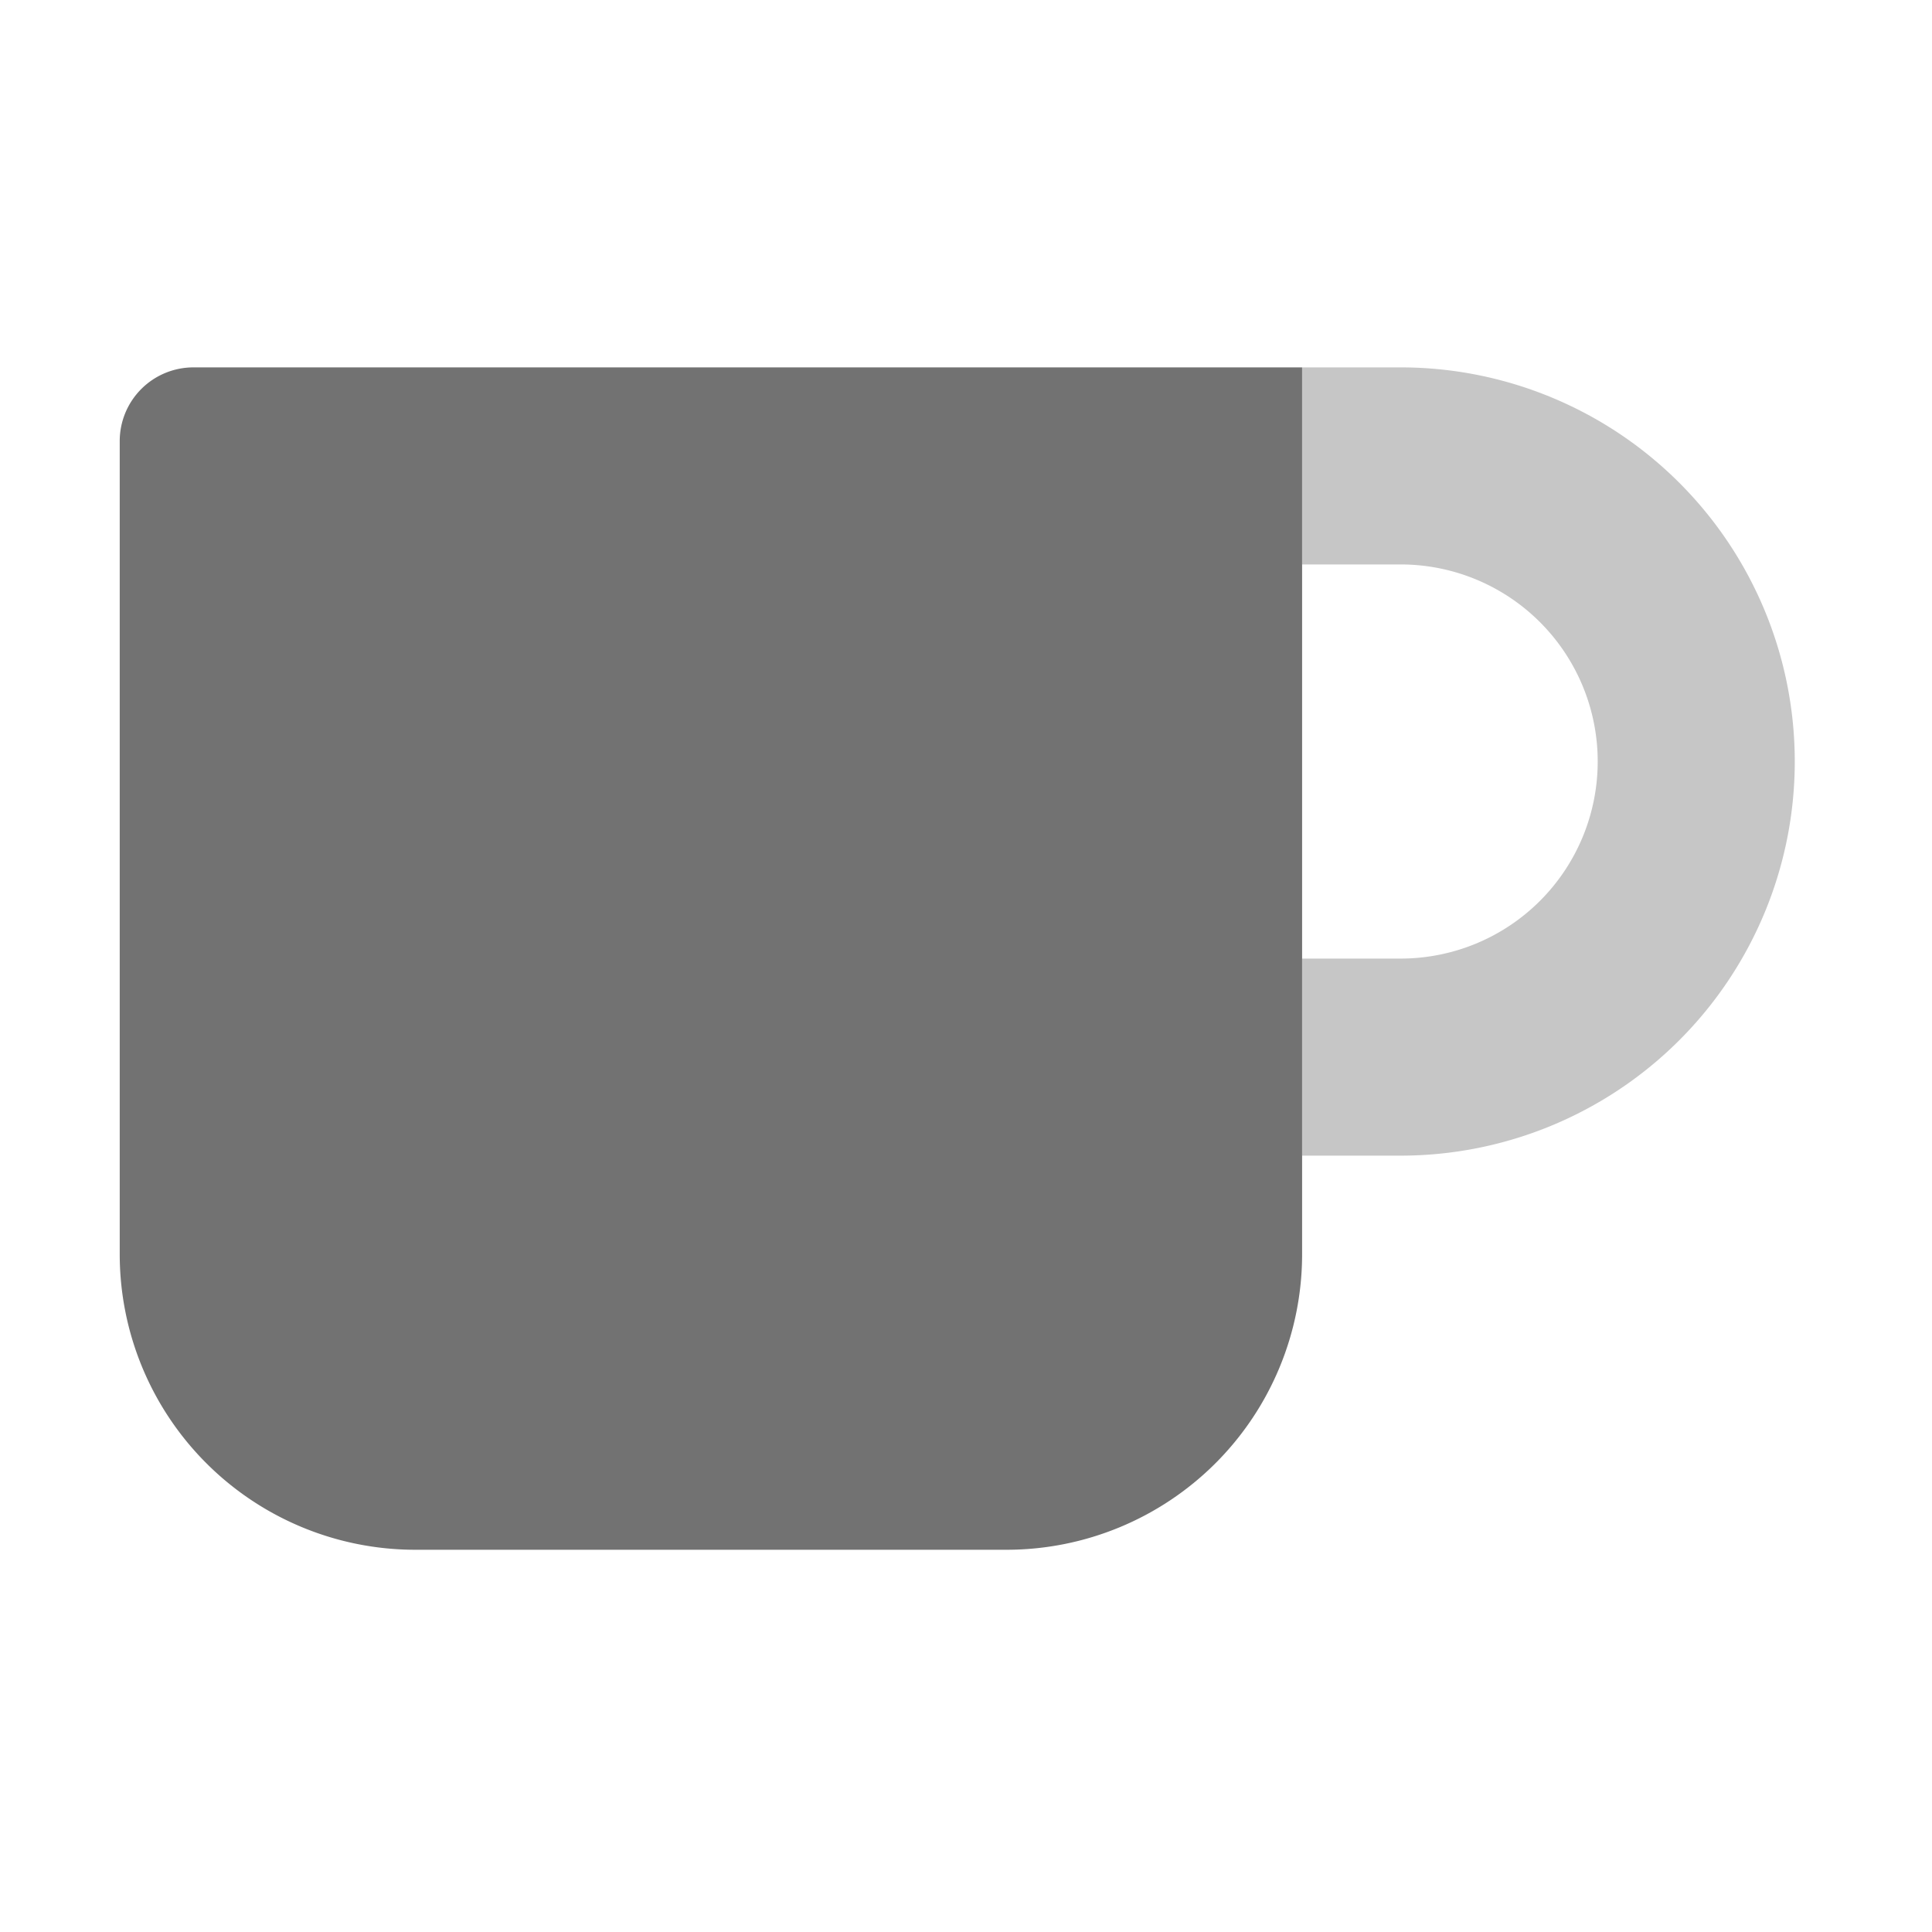 ﻿<?xml version='1.0' encoding='UTF-8'?>
<svg viewBox="-0.351 -2.821 32 31.997" xmlns="http://www.w3.org/2000/svg">
  <g transform="matrix(0.051, 0, 0, 0.051, 0, 0)">
    <defs>
      <style>.fa-secondary{opacity:.4}</style>
    </defs>
    <path d="M448, 64L416, 64L416, 352L416, 320L448, 320A128 128 0 0 0 448, 64zM448, 256L416, 256L416, 128L448, 128A64 64 0 0 1 448, 256z" fill="#727272" opacity="0.4" fill-opacity="1" class="Black" />
    <path d="M416, 352A96 96 0 0 1 320, 448L128, 448A96 96 0 0 1 32, 352L32, 87.88A23.94 23.94 0 0 1 56, 64L416, 64L416, 352z" fill="#727272" fill-opacity="1" class="Black" />
  </g>
</svg>
